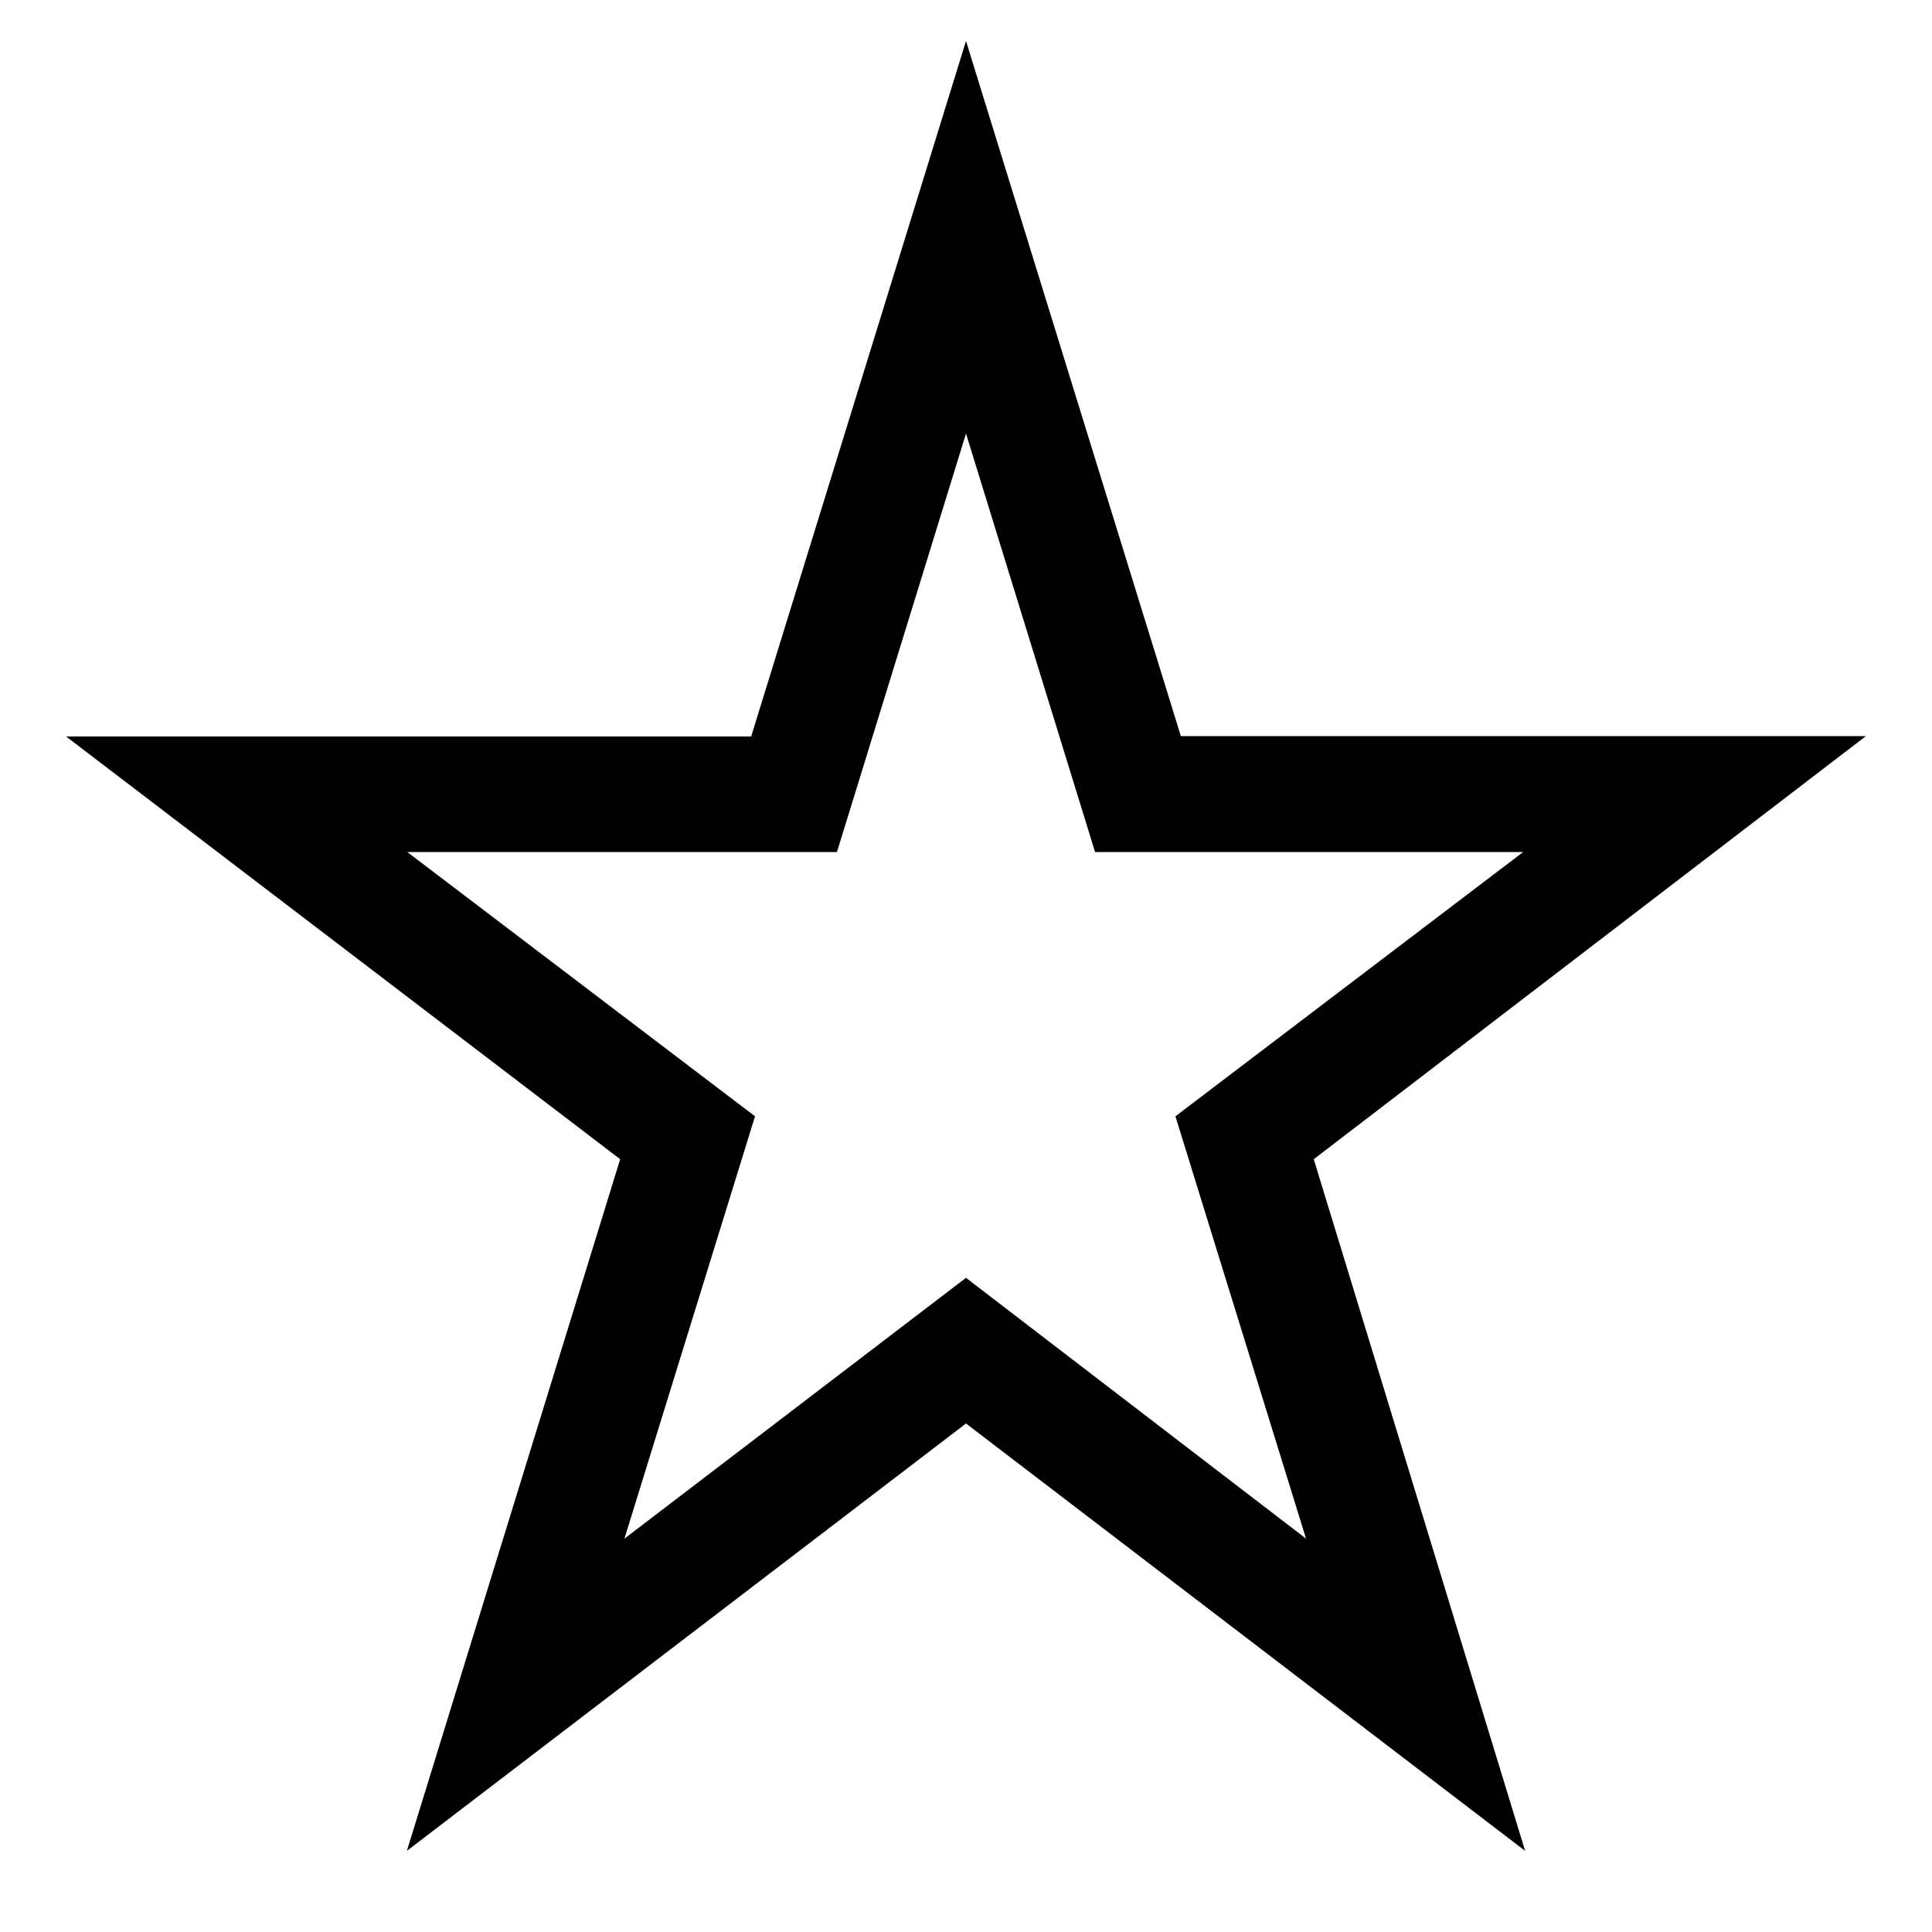 <svg id="Layer_1" data-name="Layer 1" xmlns="http://www.w3.org/2000/svg" viewBox="0 0 50 50"><path d="M48.29,19.05H30.56L25,1.06l-5.56,18H1.71L16.05,30,10.53,47.9,25,36.84,39.47,47.9,34,30ZM25,33.07l-8.84,6.75,3.38-10.93-9-6.84H21.66L25,11.22l3.34,10.83H39.42l-9,6.84,3.38,10.93Z"/></svg>